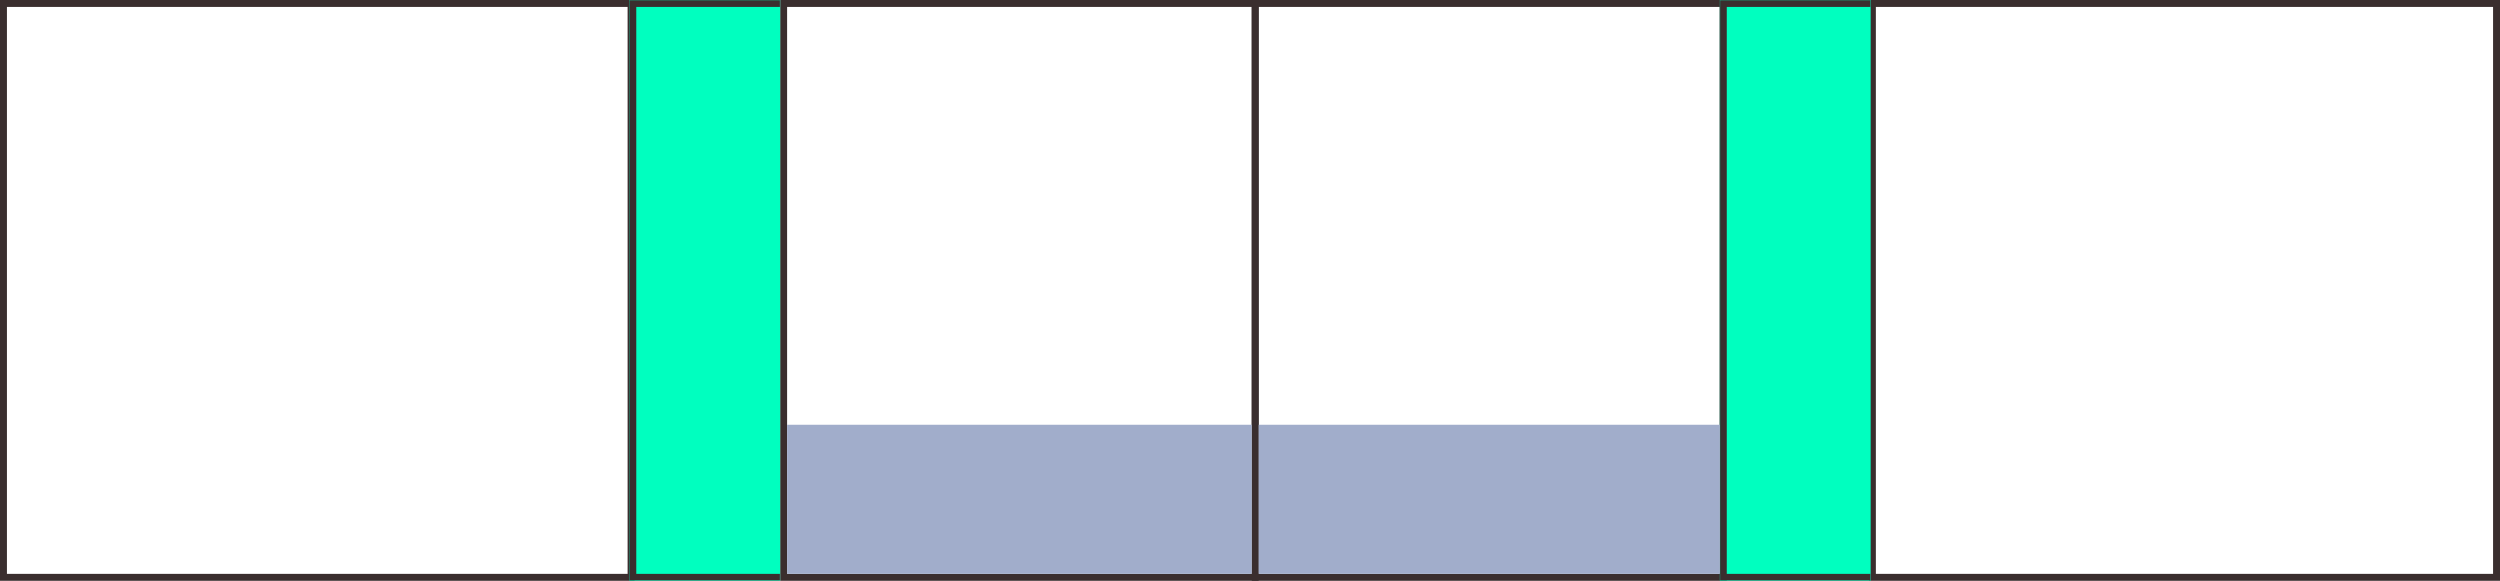 <svg width="1442" height="335" viewBox="0 0 1442 335" fill="none" xmlns="http://www.w3.org/2000/svg">
<rect x="2" y="2" width="362" height="331" stroke="#3A2E2E" stroke-width="4"/>
<rect x="452" y="2" width="272" height="331" stroke="#3A2E2E" stroke-width="4"/>
<rect x="724" y="2" width="270" height="331" stroke="#3A2E2E" stroke-width="4"/>
<rect x="1080" y="2" width="360" height="331" stroke="#3A2E2E" stroke-width="4"/>
<mask id="path-5-inside-1_248_1367" fill="white">
<path d="M363 0H450V335H363V0Z"/>
</mask>
<path d="M363 0H450V335H363V0Z" fill="#00FFBF"/>
<path d="M363 0V-4H359V0H363ZM363 335H359V339H363V335ZM363 0V4H450V0V-4H363V0ZM450 335V331H363V335V339H450V335ZM363 335H367V0H363H359V335H363Z" fill="#3A2E2E" mask="url(#path-5-inside-1_248_1367)"/>
<mask id="path-7-inside-2_248_1367" fill="white">
<path d="M992 0H1079V335H992V0Z"/>
</mask>
<path d="M992 0H1079V335H992V0Z" fill="#00FFBF"/>
<path d="M992 0V-4H988V0H992ZM992 335H988V339H992V335ZM992 0V4H1079V0V-4H992V0ZM1079 335V331H992V335V339H1079V335ZM992 335H996V0H992H988V335H992Z" fill="#3A2E2E" mask="url(#path-7-inside-2_248_1367)"/>
<rect x="454" y="245" width="268" height="86" fill="#A1ADCB"/>
<rect x="726" y="245" width="266" height="86" fill="#A1ADCB"/>
</svg>

